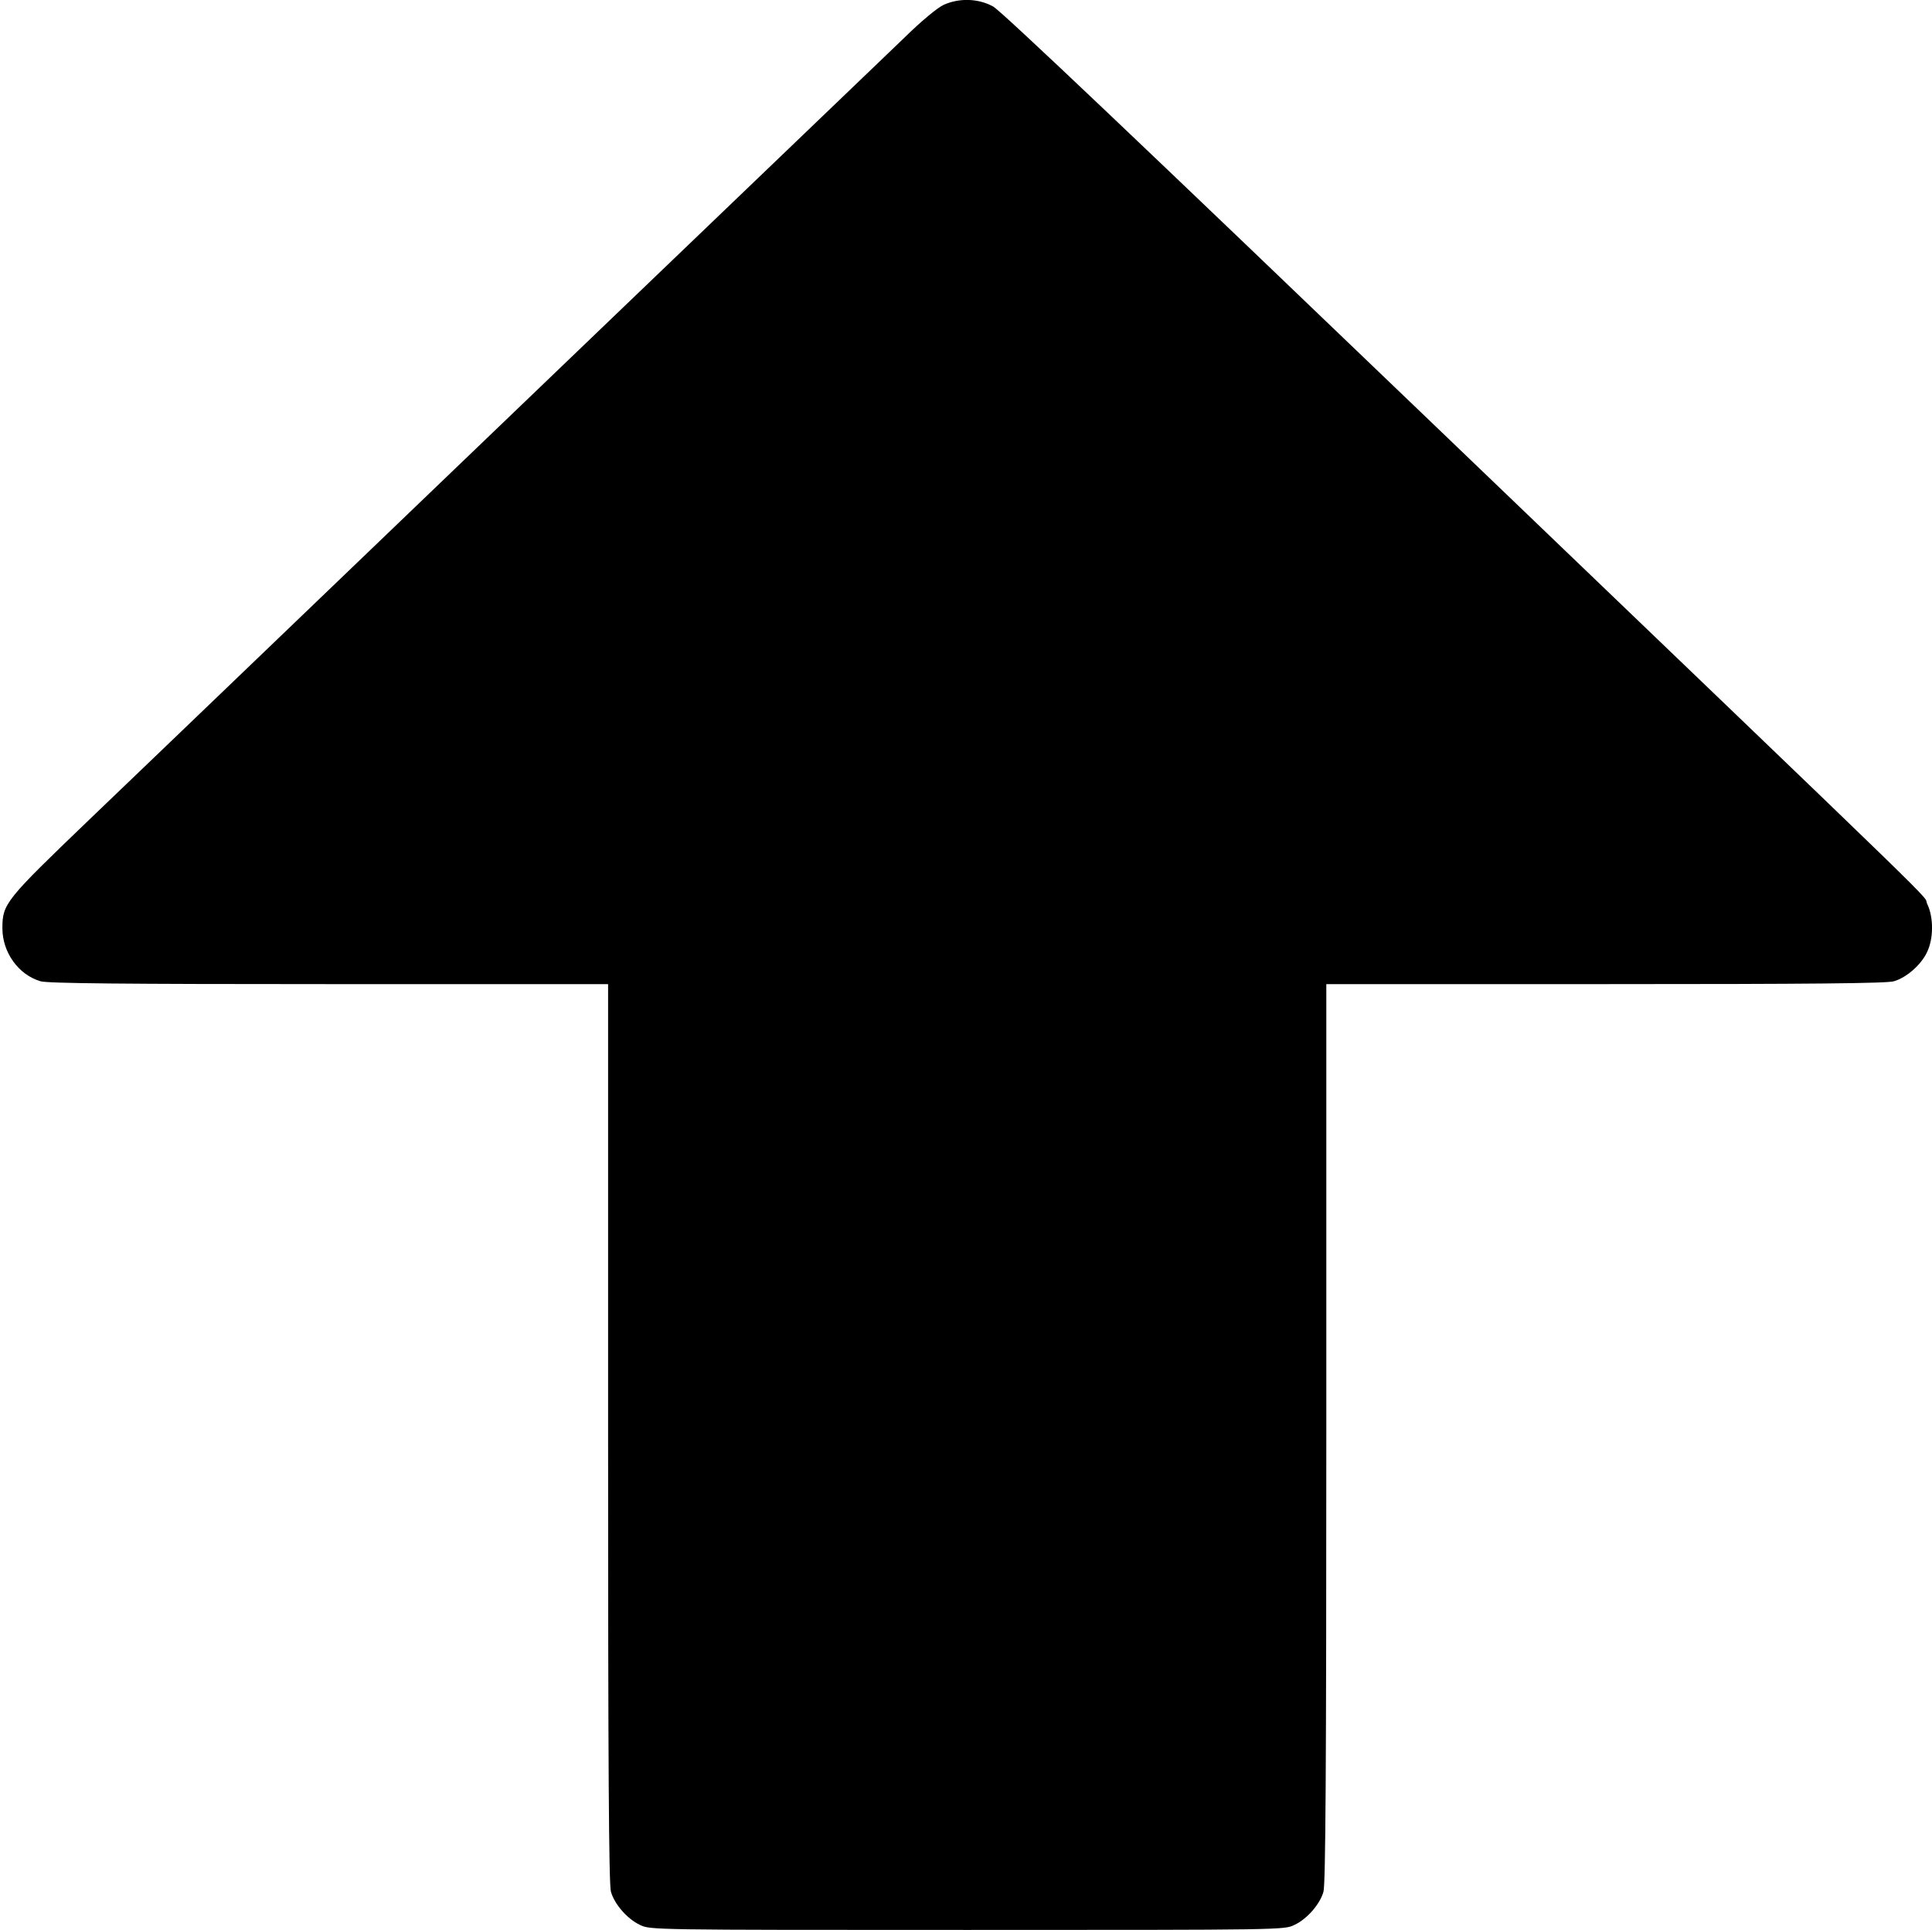<?xml version="1.0" standalone="no"?>
<!DOCTYPE svg PUBLIC "-//W3C//DTD SVG 20010904//EN"
 "http://www.w3.org/TR/2001/REC-SVG-20010904/DTD/svg10.dtd">
<svg version="1.0" xmlns="http://www.w3.org/2000/svg"
 width="807pt" height="806pt" viewBox="0 0 807 806"
 preserveAspectRatio="xMidYMid meet">

<g transform="translate(0,806) scale(0.1,-0.1)"
fill="#000000" stroke="none">
<path d="M3942 8040 c-26 -12 -94 -68 -165 -138 -67 -64 -615 -590 -1217
-1167 -602 -578 -1268 -1216 -1480 -1420 -212 -203 -530 -509 -707 -678 -351
-337 -363 -351 -363 -454 0 -100 67 -194 159 -221 28 -9 348 -12 1205 -12
l1166 0 0 -1876 c0 -1395 3 -1887 12 -1915 15 -52 68 -113 121 -138 43 -21 45
-21 1367 -21 1322 0 1324 0 1367 21 53 25 106 86 121 138 9 28 12 520 12 1915
l0 1876 1166 0 c857 0 1177 3 1205 12 52 15 113 68 138 121 28 57 28 146 1
202 -24 50 178 -146 -2028 1970 -1258 1207 -1839 1759 -1874 1778 -62 34 -141
36 -206 7z"/>
</g>
</svg>
